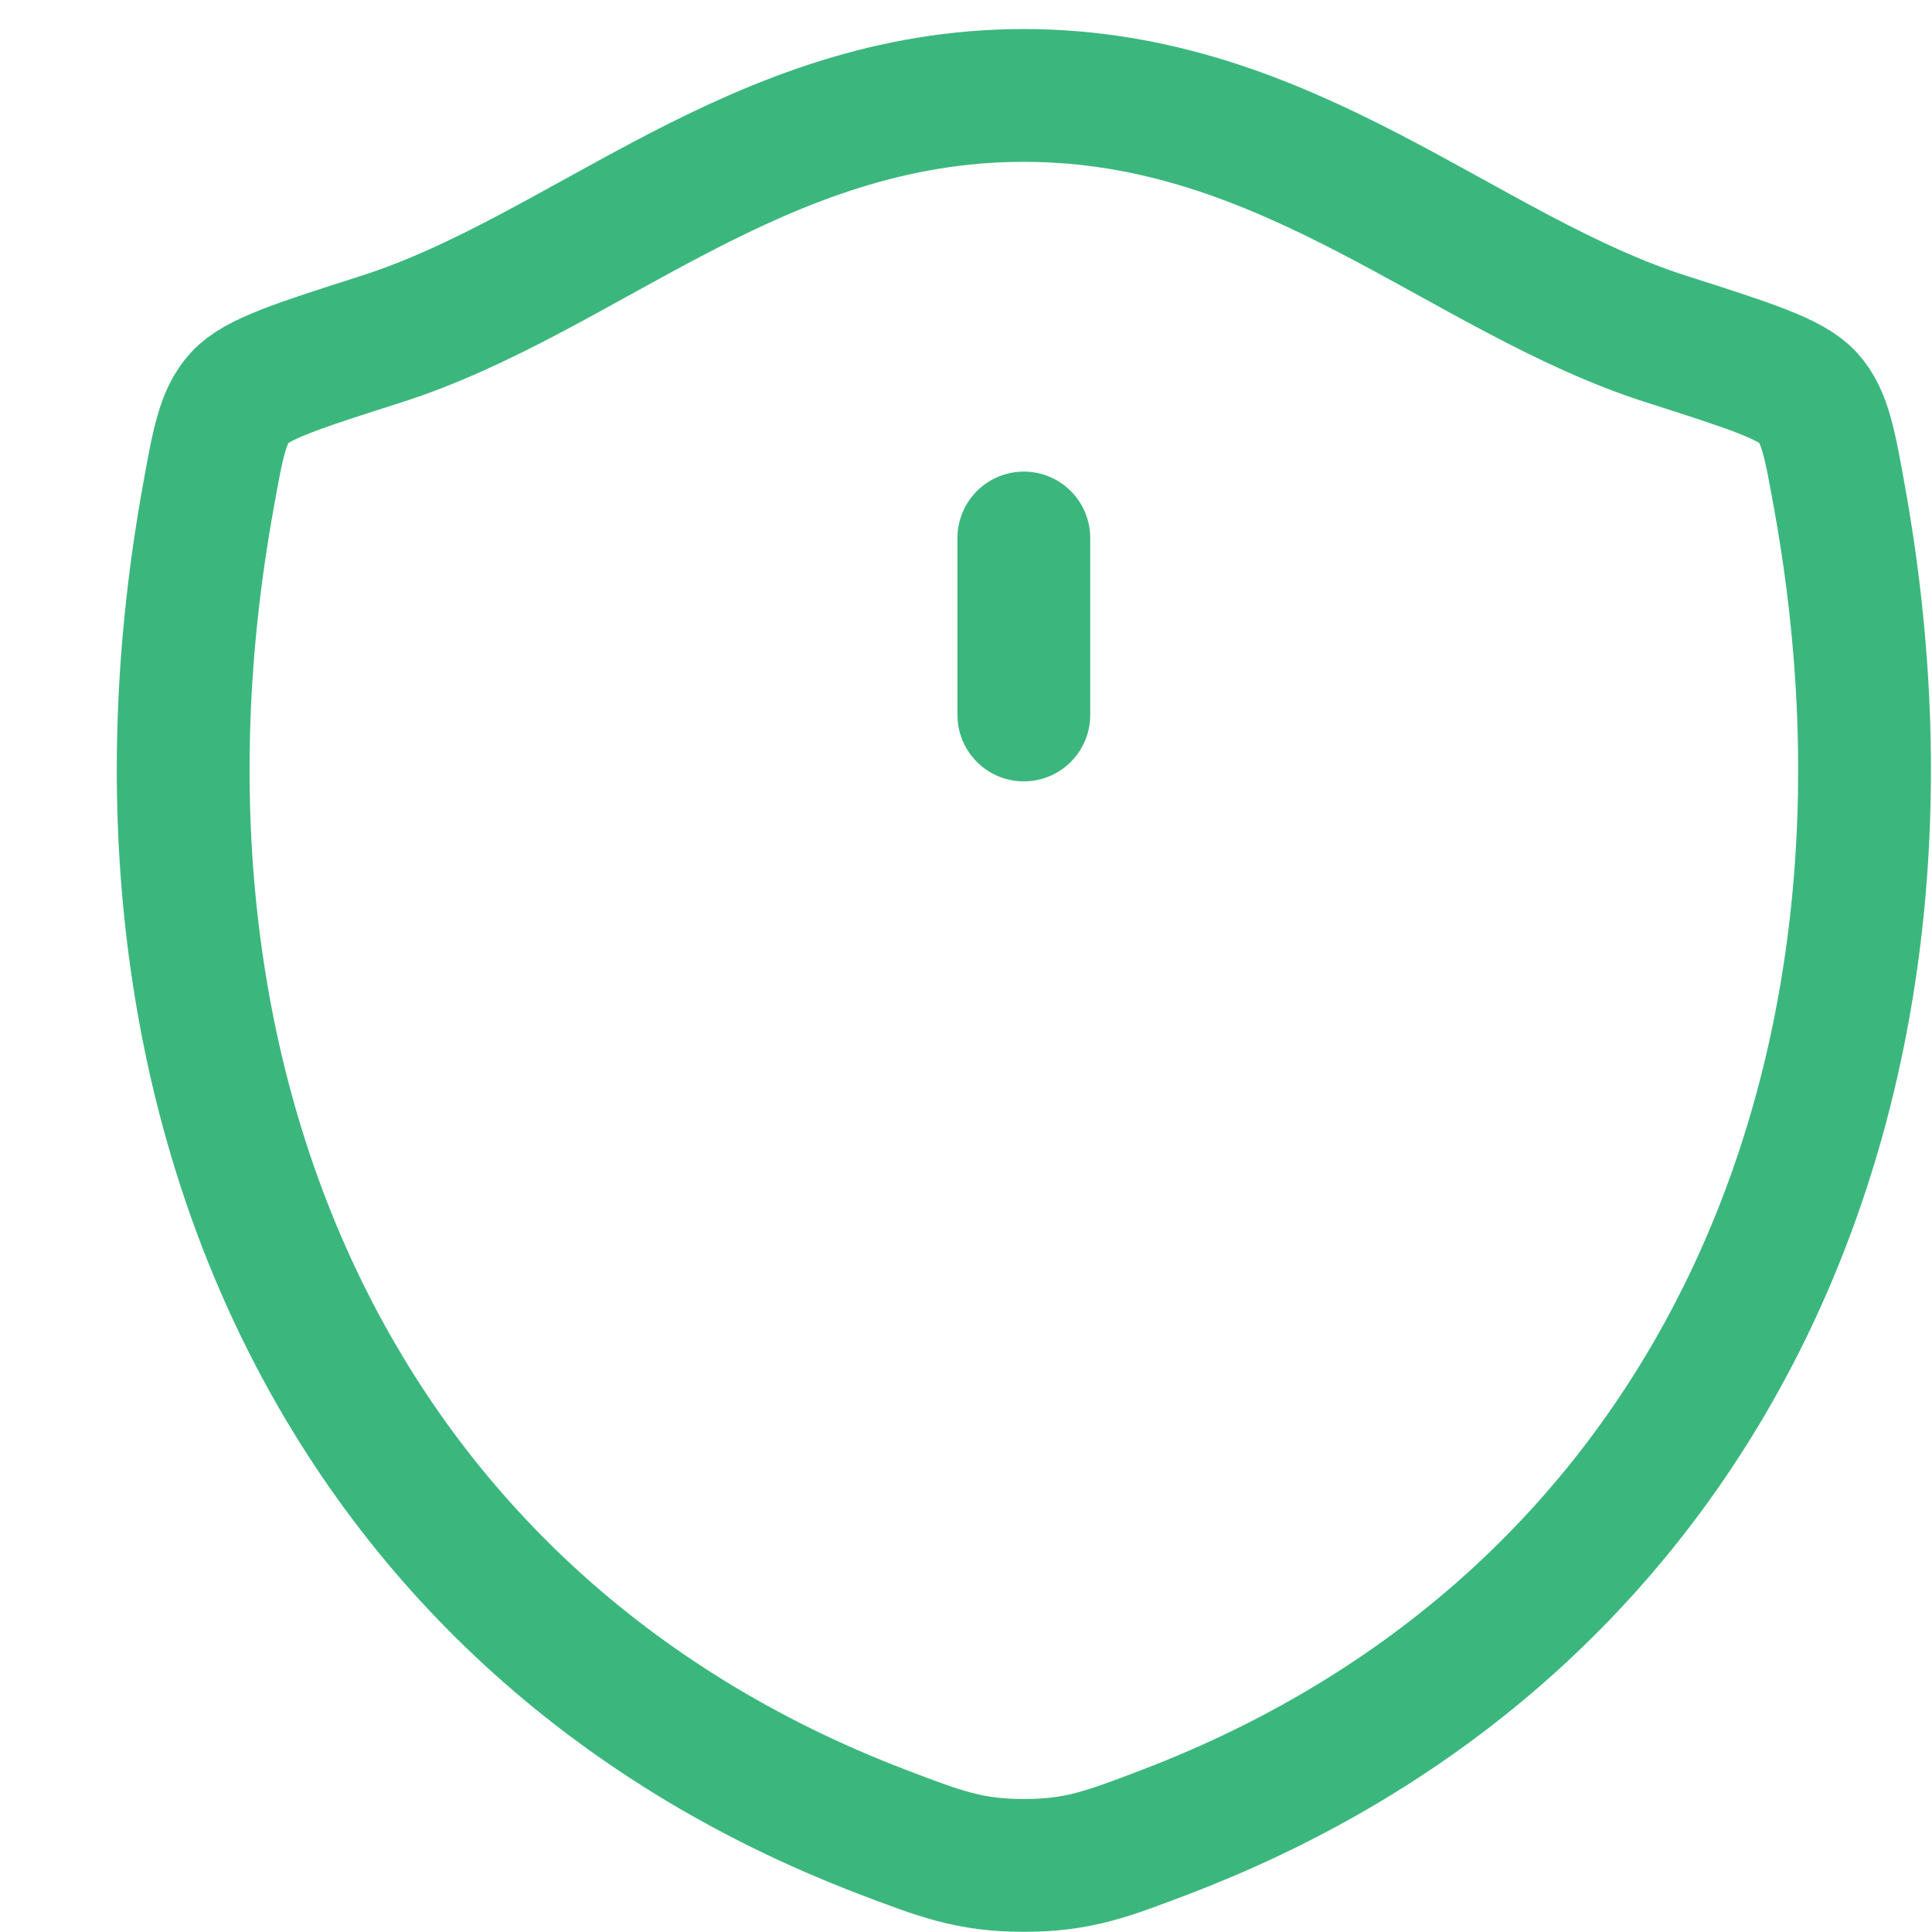 <svg width="15" height="15" viewBox="0 0 15 15" fill="none" xmlns="http://www.w3.org/2000/svg">
<path d="M7.948 0.741C5.881 0.741 4.541 2.129 2.957 2.634C2.312 2.84 1.99 2.943 1.86 3.088C1.729 3.232 1.691 3.444 1.615 3.868C0.798 8.4 2.584 12.589 6.843 14.22C7.301 14.395 7.53 14.483 7.95 14.483C8.371 14.483 8.599 14.395 9.057 14.22C13.316 12.589 15.101 8.4 14.283 3.868C14.207 3.444 14.169 3.232 14.038 3.087C13.908 2.943 13.586 2.84 12.941 2.634C11.356 2.129 10.014 0.741 7.948 0.741Z" stroke="#3BB77E" stroke-width="1.031" stroke-linecap="round" stroke-linejoin="round"/>
<path d="M7.949 4.177L7.949 5.551" stroke="#3BB77E" stroke-width="1.031" stroke-linecap="round"/>
</svg>
